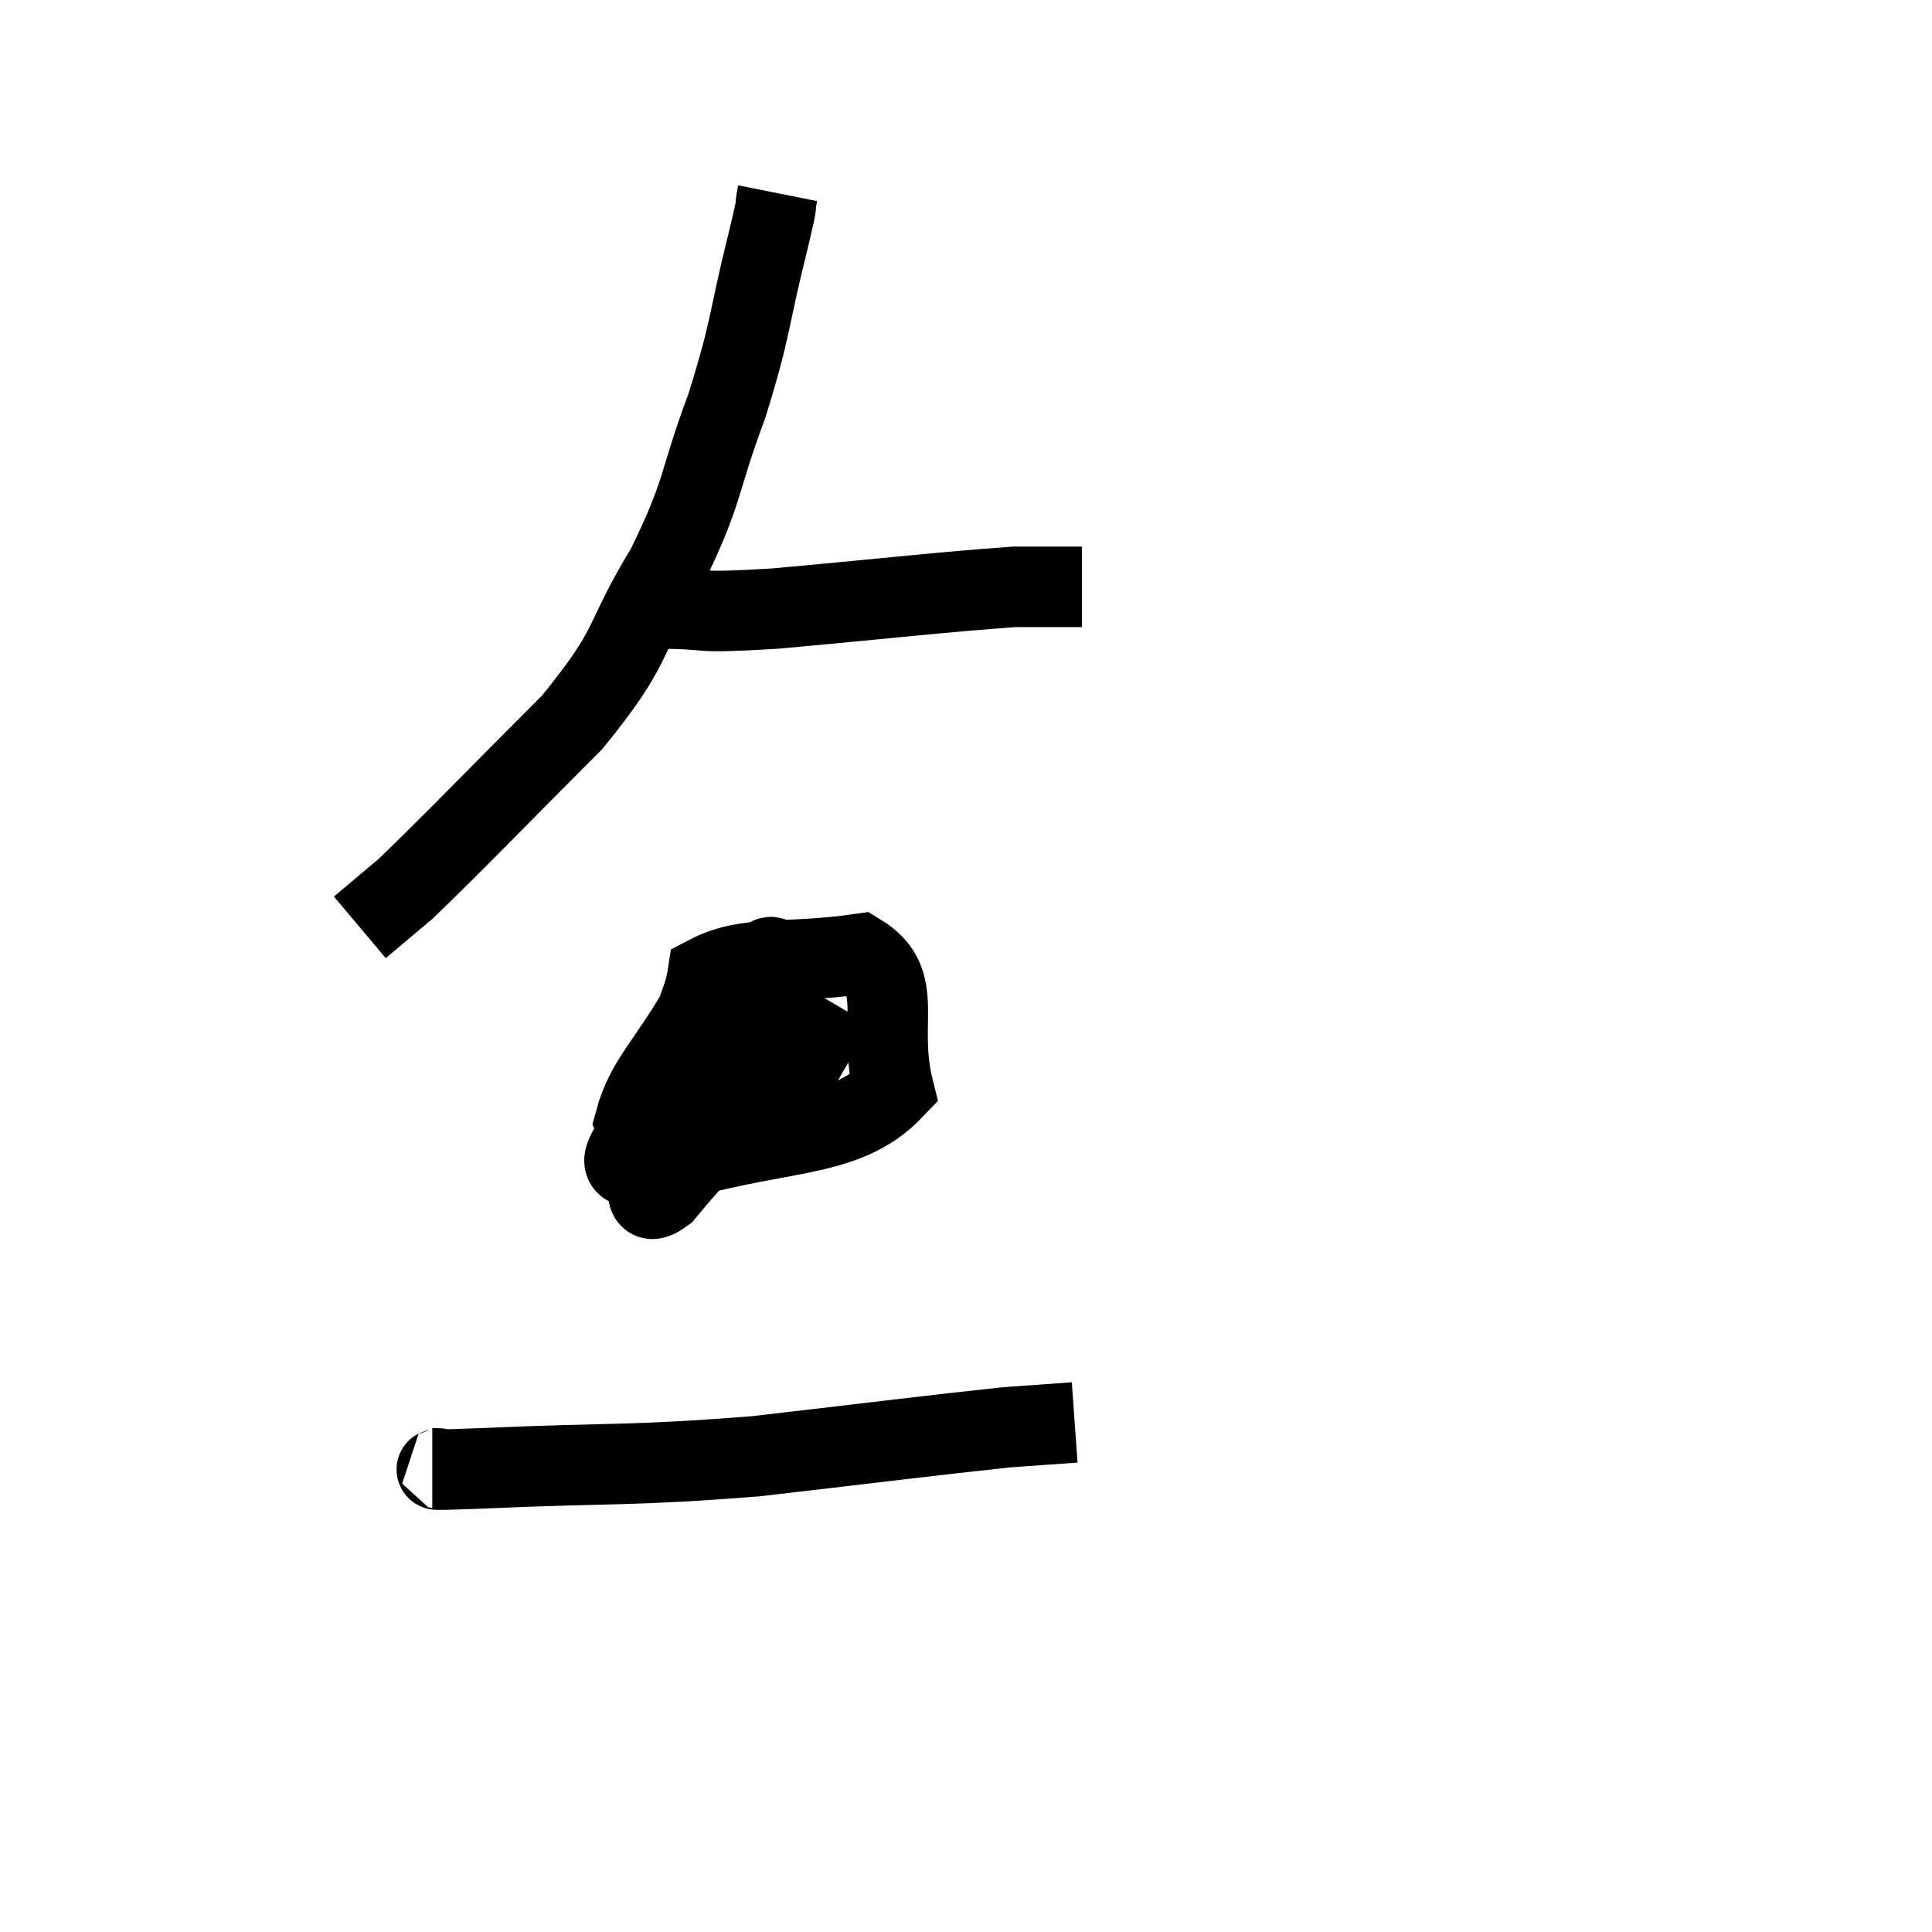 <svg width="48" height="48" viewBox="0 0 48 48" xmlns="http://www.w3.org/2000/svg"><path d="M 19.32 4.8 C 19.2 5.4, 19.395 4.68, 19.08 6 C 18.57 8.04, 18.69 8.055, 18.06 10.08 C 17.31 12.09, 17.52 12.135, 16.56 14.1 C 15.39 16.02, 15.84 15.945, 14.22 17.94 C 12.15 20.01, 11.4 20.805, 10.08 22.08 C 9.51 22.56, 9.225 22.8, 8.94 23.04 L 8.94 23.04" fill="none" stroke="black" stroke-width="2"></path><path d="M 15.54 14.82 C 15.96 14.97, 15.45 15.045, 16.38 15.12 C 17.82 15.12, 17.055 15.255, 19.26 15.12 C 22.23 14.85, 23.325 14.715, 25.2 14.58 C 25.98 14.58, 26.34 14.58, 26.76 14.58 L 26.88 14.58" fill="none" stroke="black" stroke-width="2"></path><path d="M 17.4 25.02 C 16.59 26.43, 16.05 26.85, 15.78 27.84 C 16.05 28.41, 14.715 29.175, 16.32 28.98 C 19.26 28.02, 20.94 28.38, 22.2 27.06 C 21.78 25.38, 22.515 24.405, 21.36 23.7 C 19.47 23.97, 18.585 23.715, 17.58 24.24 C 17.46 25.02, 17.175 25.08, 17.34 25.8 C 17.79 26.46, 17.775 27.3, 18.24 27.12 C 18.72 26.1, 19.065 25.83, 19.2 25.08 C 18.99 24.6, 19.59 23.115, 18.78 24.12 C 17.37 26.61, 16.53 27.72, 15.96 29.1 C 16.23 29.37, 15.885 30.09, 16.5 29.64 C 17.46 28.47, 17.94 28.11, 18.42 27.3 C 18.42 26.85, 18.435 26.385, 18.42 26.4 C 18.39 26.88, 18.24 26.925, 18.36 27.36 C 18.63 27.75, 18.3 28.74, 18.9 28.14 L 20.76 24.96" fill="none" stroke="black" stroke-width="2"></path><path d="M 10.74 36.48 C 11.37 36.48, 9.99 36.555, 12 36.48 C 15.39 36.33, 15.525 36.435, 18.78 36.18 C 21.9 35.82, 23.04 35.67, 25.02 35.46 L 26.7 35.34" fill="none" stroke="black" stroke-width="2"></path></svg>